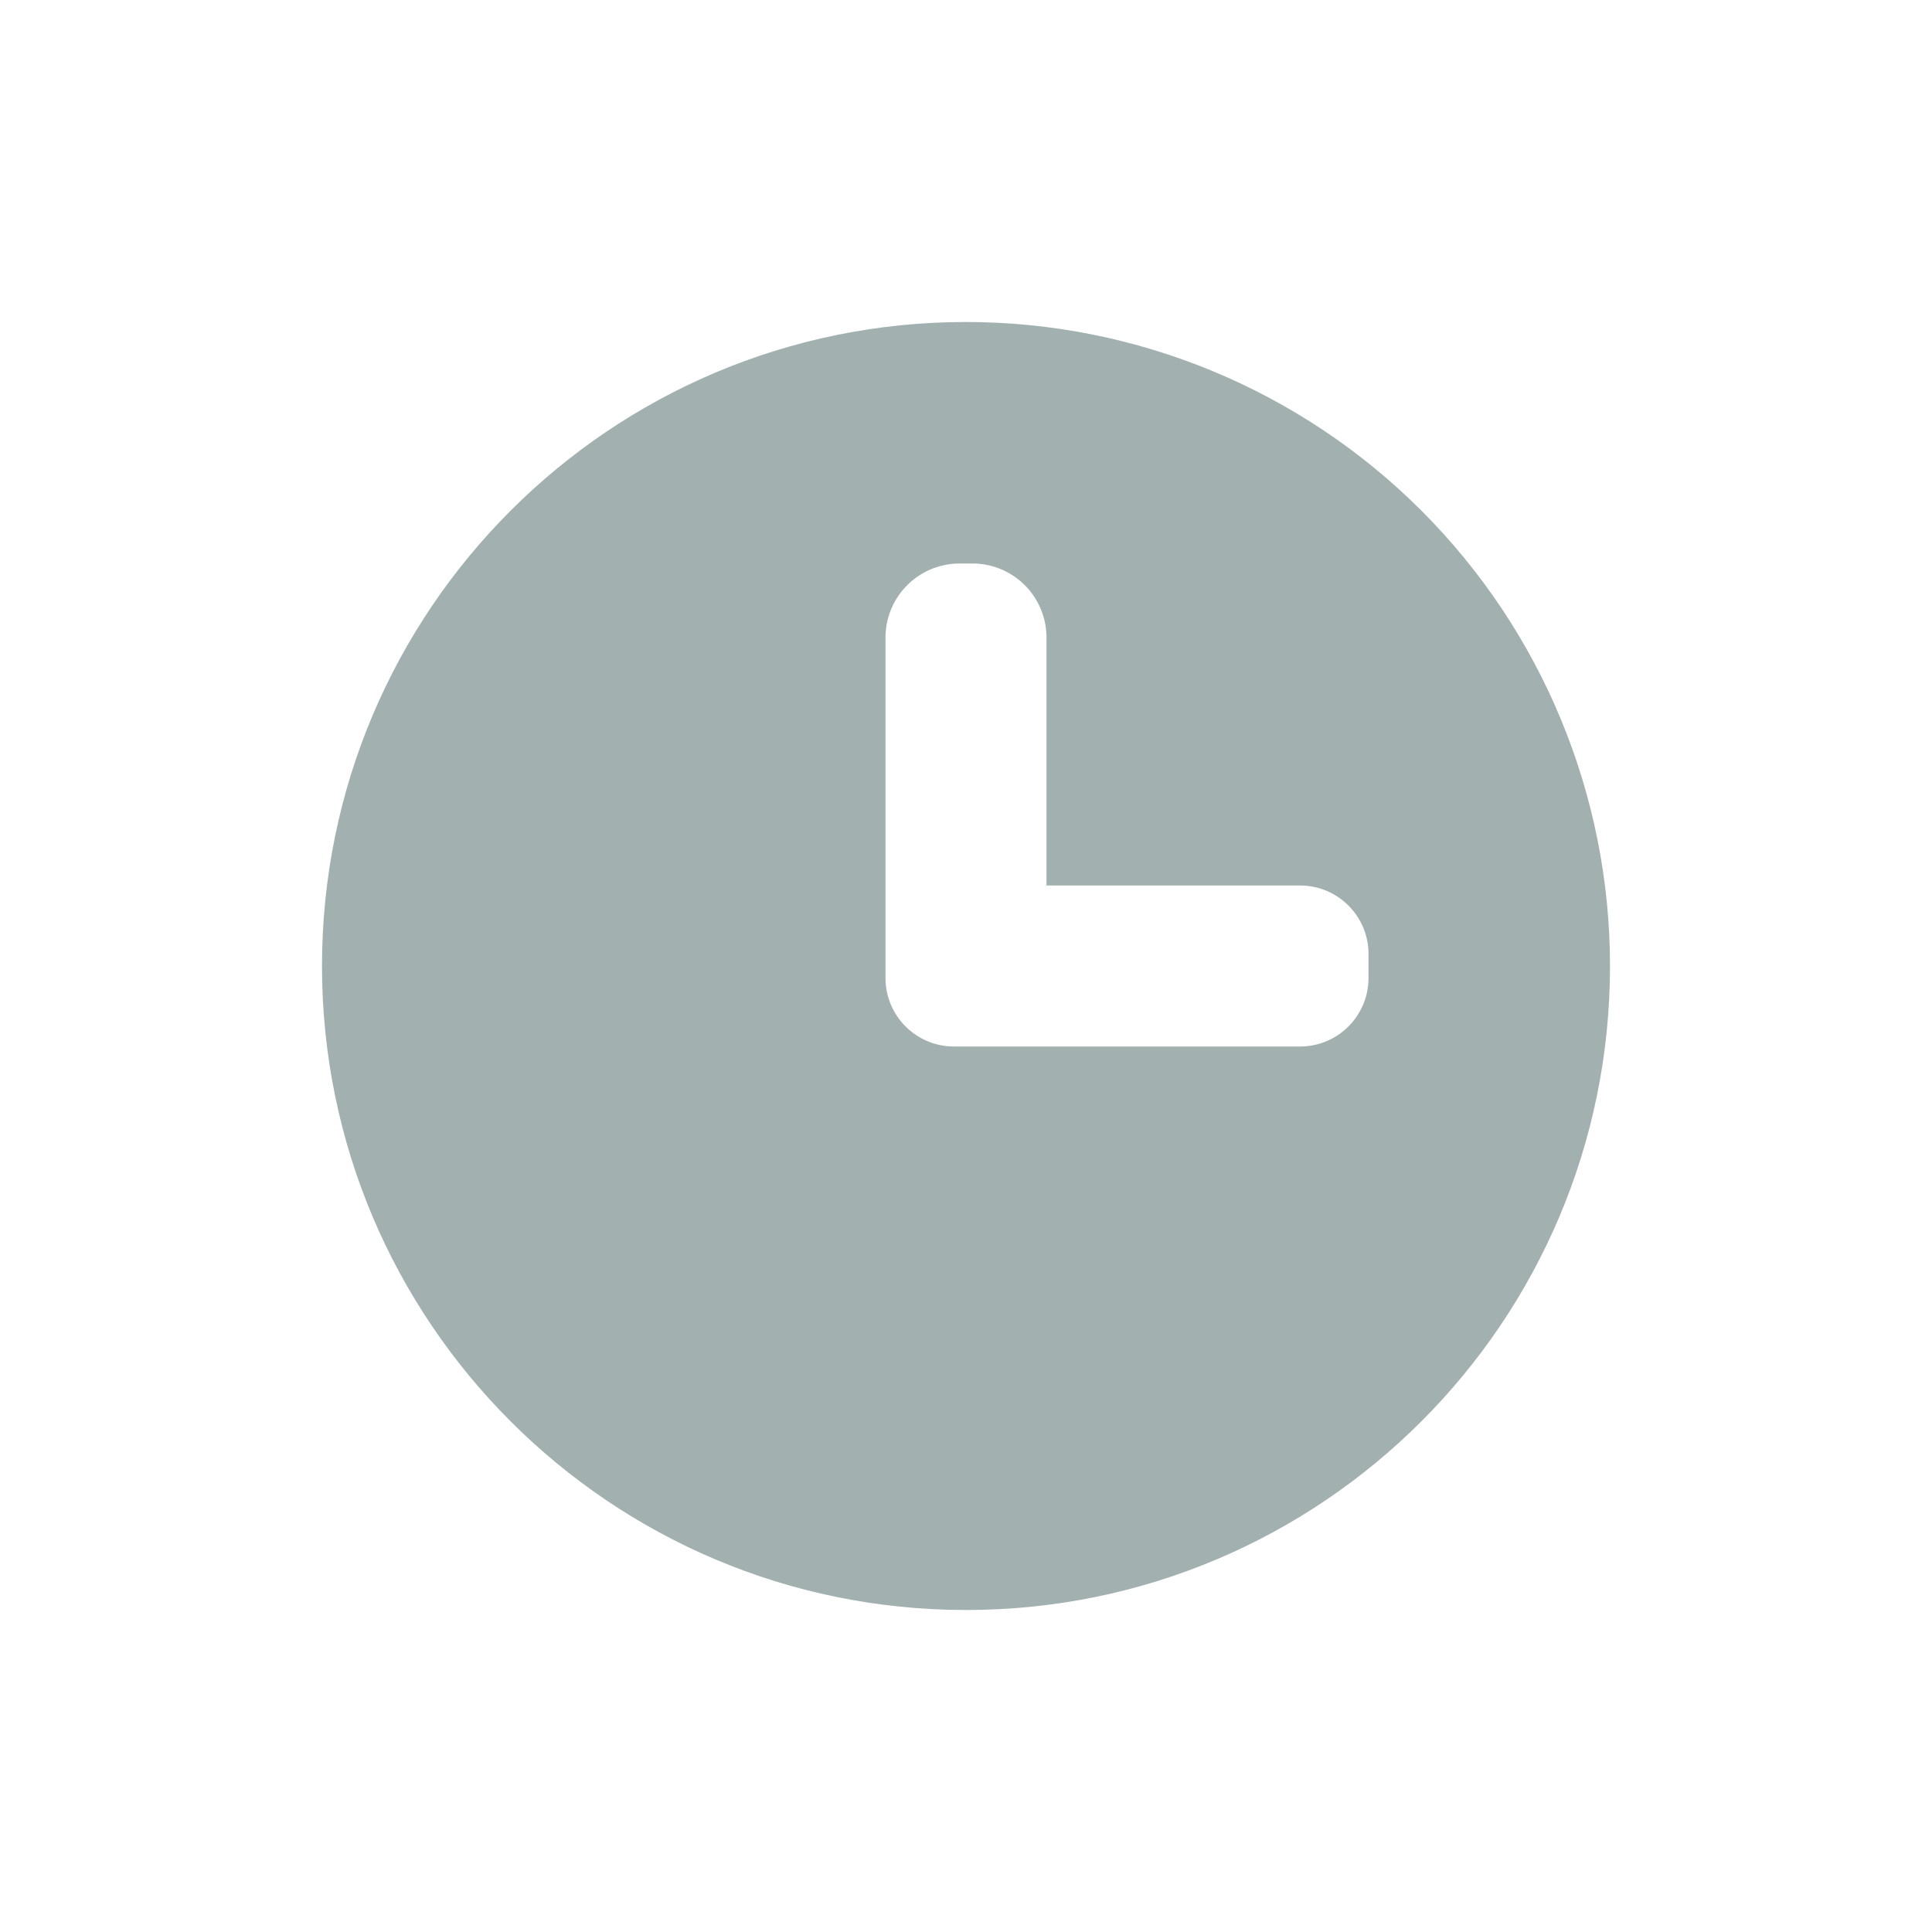 <?xml version="1.0" encoding="UTF-8"?>
<svg width="24px" height="24px" viewBox="0 0 24 24" version="1.1" xmlns="http://www.w3.org/2000/svg" xmlns:xlink="http://www.w3.org/1999/xlink">
    <title>Icon/24/Clock</title>
    <g id="ACME-Inc." stroke="none" stroke-width="1" fill="none" fill-rule="evenodd">
        <g transform="translate(-28, -340)" id="Icon/24/Clock">
            <g transform="translate(28, 340)">
                <rect id="Rectangle" x="0" y="0" width="24" height="24"></rect>
                <g id="Clock_24px" transform="translate(4, 4)" fill="#A2B0B0" fill-rule="nonzero">
                    <path d="M8,0 C3.582,0 0,3.582 0,8 C0,12.418 3.582,16 8,16 C12.418,16 16,12.418 16,8 C16,5.878 15.157,3.843 13.657,2.343 C12.157,0.843 10.122,0 8,0 Z M13,8.15 C13,8.619 12.619,9 12.15,9 L7.85,9 C7.381,9 7,8.619 7,8.15 L7,3.93 C6.997,3.686 7.092,3.451 7.262,3.277 C7.433,3.102 7.666,3.003 7.91,3 L8.07,3 C8.314,2.997 8.549,3.092 8.723,3.262 C8.898,3.433 8.997,3.666 9,3.91 L9,7 L12.15,7 C12.619,7 13,7.381 13,7.85 L13,8.15 Z" id="Shape"></path>
                </g>
            </g>
        </g>
    </g>
</svg>